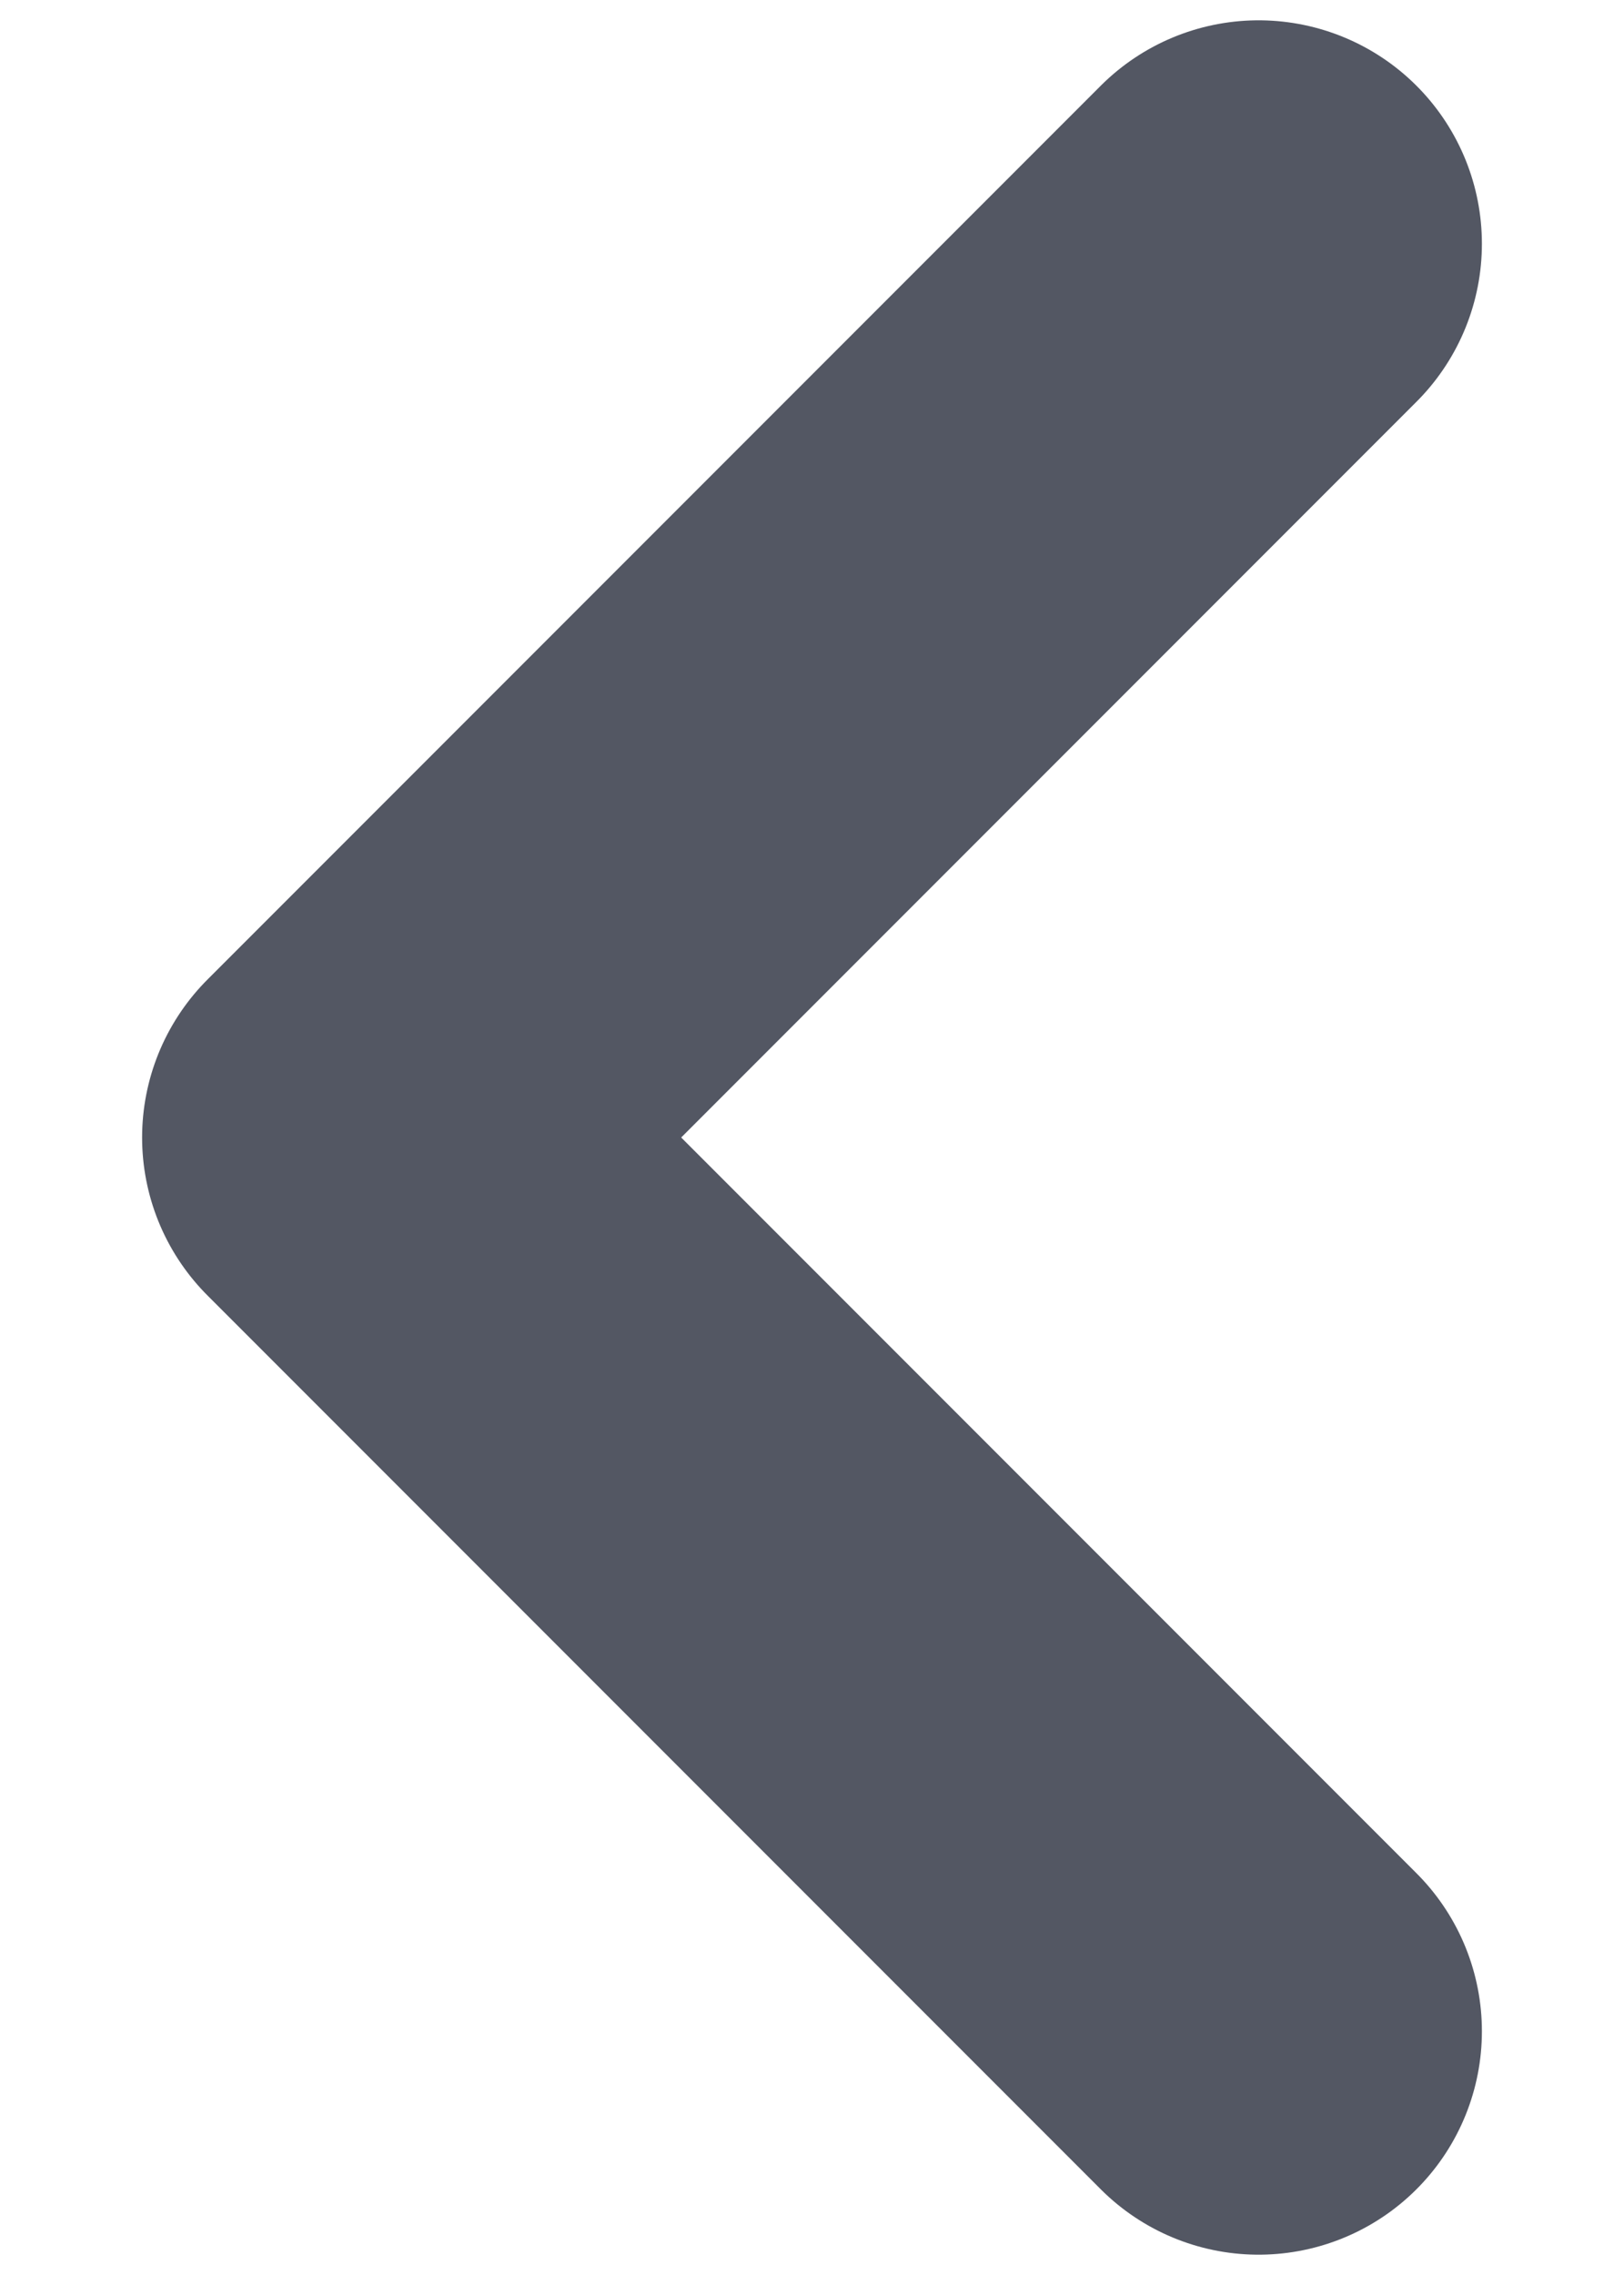 <svg width="10" height="14" viewBox="0 0 10 14" fill="none" xmlns="http://www.w3.org/2000/svg">
<path d="M7.75 1.5L2.25 7L7.75 12.5" stroke="#535763" stroke-width="2.75" stroke-linecap="round" stroke-linejoin="round"/>
</svg>
